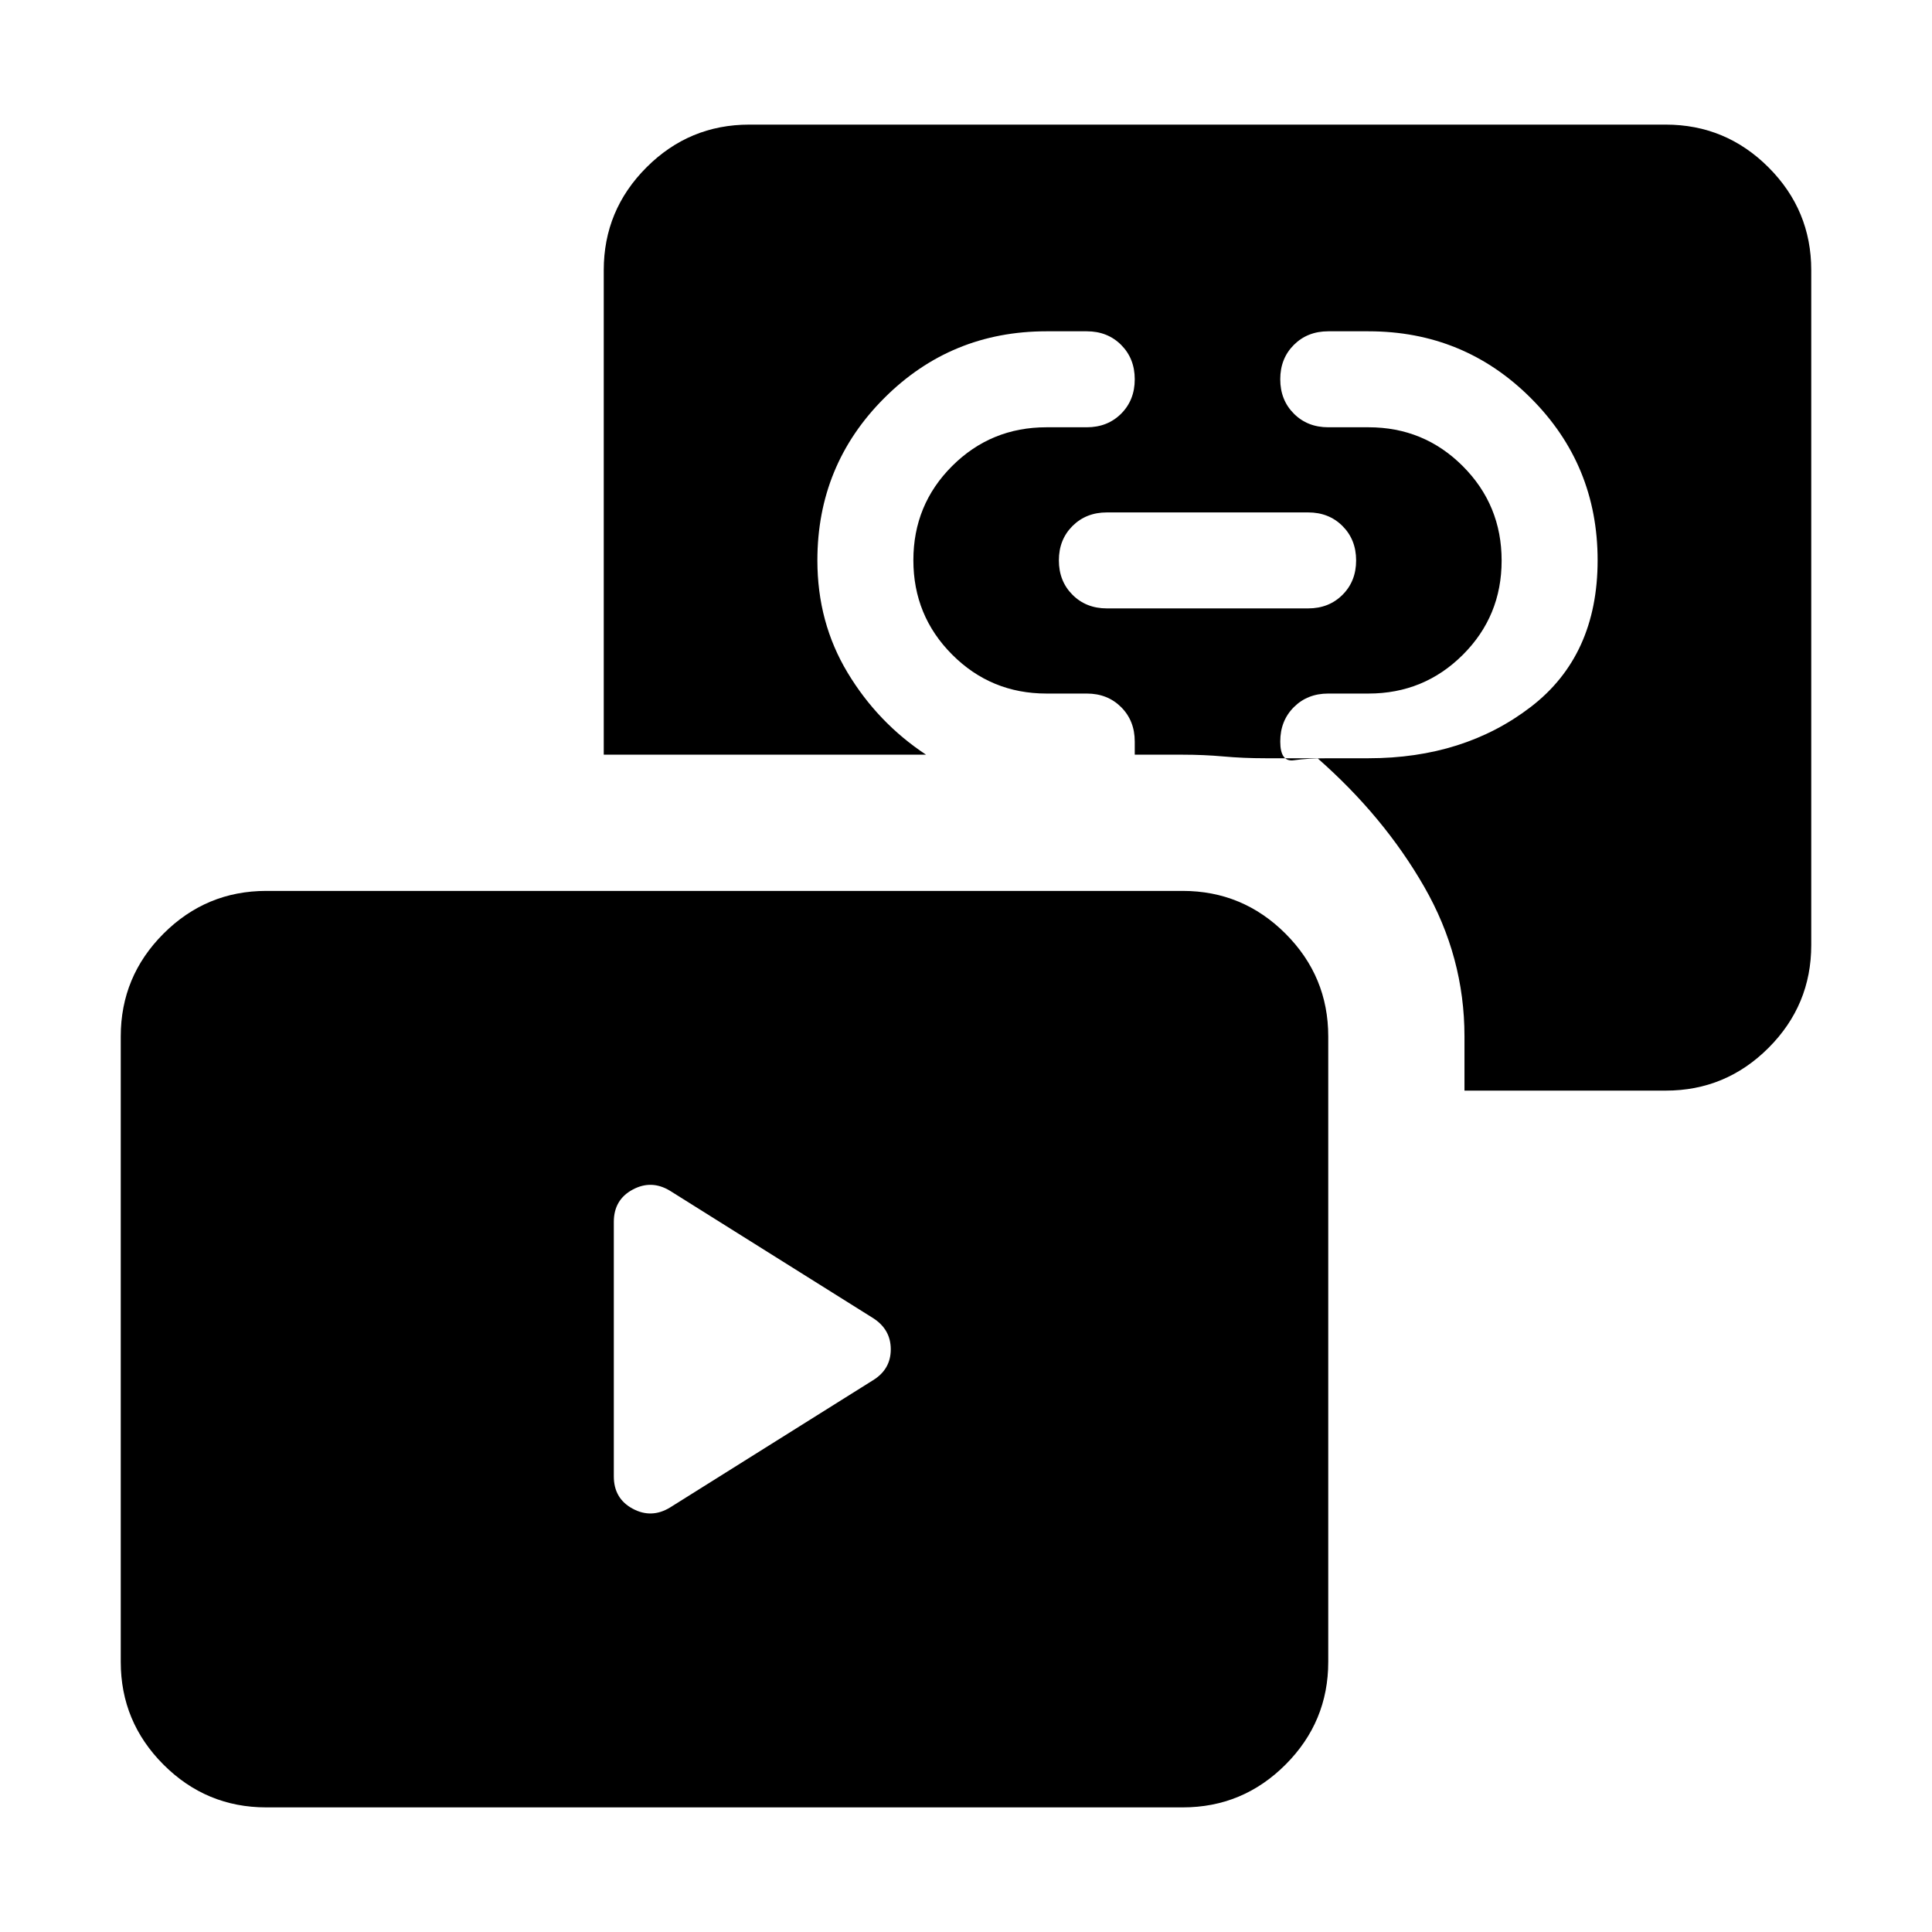 <svg xmlns="http://www.w3.org/2000/svg" height="24" viewBox="0 -960 960 960" width="24"><path d="M550-657.69h100q10.33 0 17.09-6.75 6.76-6.76 6.76-17.08 0-10.33-6.76-17.1-6.76-6.76-17.09-6.76H550q-10.33 0-17.09 6.75t-6.76 17.07q0 10.33 6.76 17.1 6.76 6.77 17.09 6.77ZM132.31-61.92q-29.83 0-51.07-21.24Q60-104.41 60-134.23V-445q0-29.83 21.24-51.07 21.24-21.24 51.07-21.24h455.38q29.83 0 51.07 21.24Q660-474.83 660-445v310.77q0 29.82-21.24 51.07-21.24 21.24-51.07 21.24H132.31Zm595.38-356.16V-445q0-39.54-20.04-74.42-20.04-34.89-52.96-63.81H680q47.44 0 80.64-25.5 33.21-25.5 33.21-72.9 0-47.4-33.21-80.58-33.2-33.17-80.64-33.17h-20q-10.33 0-17.09 6.75t-6.76 17.07q0 10.33 6.76 17.1 6.76 6.77 17.09 6.77h20q27.56 0 46.86 19.32 19.29 19.32 19.29 46.92t-19.29 46.83q-19.3 19.24-46.86 19.24h-20q-10.33 0-17.09 6.75-6.76 6.76-6.76 17.09 0 10.31 6.77 9.31t17.08-1h-31.15q-11.08 0-20.9-.89-9.82-.88-20.26-.88h-23.84v-6.54q0-10.33-6.76-17.09-6.76-6.75-17.09-6.75h-20q-27.56 0-46.86-19.33-19.29-19.32-19.29-46.92t19.29-46.83q19.3-19.23 46.86-19.23h20q10.33 0 17.09-6.75 6.76-6.76 6.76-17.08 0-10.33-6.76-17.1-6.76-6.76-17.09-6.76h-20q-47.44 0-80.64 33.2-33.21 33.21-33.21 80.64 0 30.85 15 55.77t39 40.77H300v-240.77q0-29.82 21.24-51.07 21.24-21.24 51.07-21.24h455.38q29.83 0 51.07 21.24Q900-855.59 900-825.77v335.38q0 29.83-21.24 51.07-21.24 21.24-51.07 21.24h-100ZM433.77-274.15q8.85-5.43 8.85-15.37t-8.85-15.56l-100.85-63.23q-9.23-5.61-18.57-.57-9.35 5.04-9.35 16.03v126.46q0 11 9.35 16.04 9.34 5.04 18.57-.57l100.85-63.23Z"/></svg>